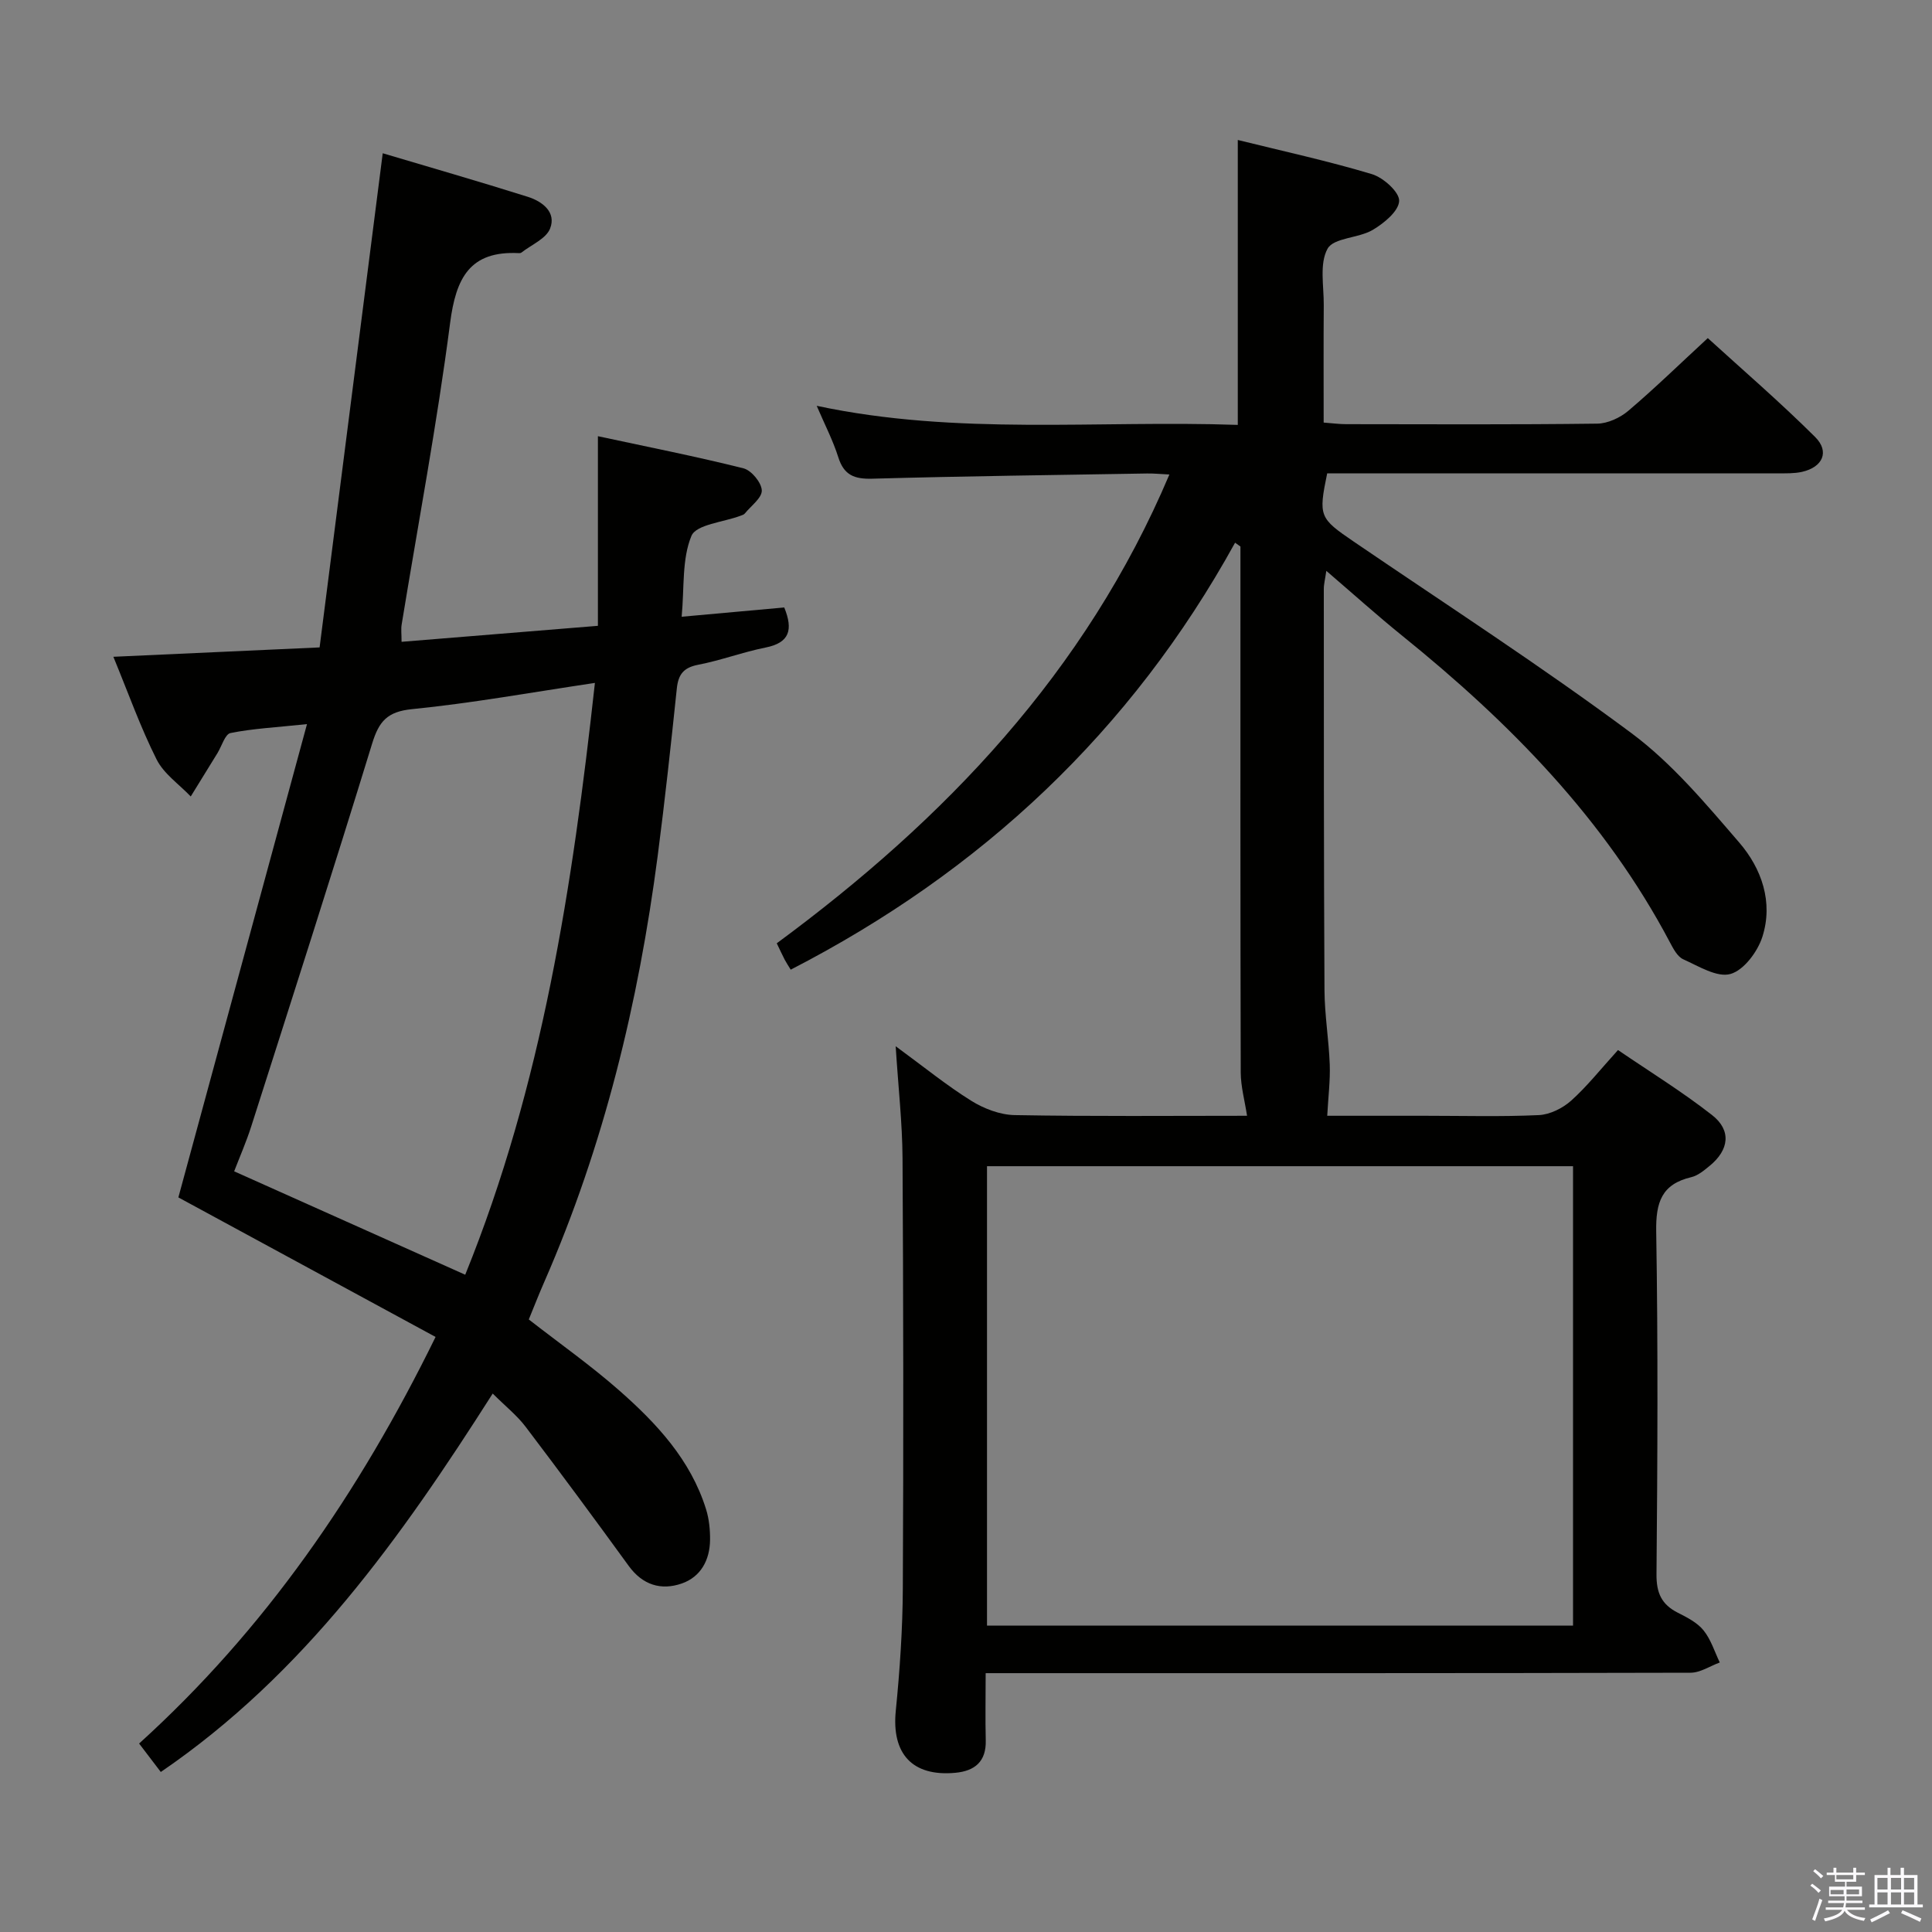<svg enable-background="new 0 0 400 400" viewBox="0 0 400 400" xmlns="http://www.w3.org/2000/svg"><rect x="0" y="0" width="400" height="400" fill="#808080" stroke="none"/><path d="m374.8 390.4.4-.4c.7.5 1.3 1 1.8 1.4l-.5.5c-.5-.6-1.1-1.1-1.7-1.5zm1 7.3-.6-.3c.5-1.4 1.1-2.8 1.5-4.3.2.1.4.2.6.3-.5 1.3-1 2.8-1.5 4.3zm-.4-10.3.4-.4c.4.3 1 .8 1.7 1.4l-.5.5c-.4-.5-1-1-1.6-1.5zm2.5.3h1.7v-1h.6v1h3.5v-1h.6v1h1.8v.5h-1.8v1.4h-2v1h3.2v2h-3.2v.9h3.3v.5h-3.4c0 .3-.1.6-.1.9h4v.5h-3.7c.7.9 1.9 1.5 3.8 1.7-.1.2-.2.4-.3.6-2.1-.4-3.5-1.1-4-2.1-.4 1-1.8 1.7-4 2.2-.1-.2-.2-.4-.3-.6 2.1-.4 3.4-1 3.8-1.8h-3.4v-.5h3.6c.1-.3.1-.6.2-.9h-3.3v-.5h3.4c0-.3 0-.6 0-.9h-3.2v-2h3.3v-1h-2.1v-1.4h-1.7v-.5zm1.1 3.5v1h2.7c0-.3 0-.4 0-.4 0-.2 0-.2 0-.2 0-.1 0-.2 0-.3h-2.7zm1.2-3v.9h3.5v-.9zm4.7 3h-2.6v.6.4h2.6z" fill="#fbfafc"/><path d="m393.6 386.7h.6v1.5h2.8v6.1h1.1v.6h-11.1v-.6h1.1v-6.1h2.7v-1.5h.6v1.5h2.1v-1.5zm-2.7 8.8.4.6c-1.2.6-2.5 1.3-3.8 1.9-.1-.2-.2-.4-.3-.6 1.2-.6 2.5-1.2 3.7-1.9zm-2.2-6.7v2.4h2.1v-2.4zm0 3v2.5h2.1v-2.5zm2.8-3v2.4h2.1v-2.4zm0 3v2.5h2.1v-2.5zm6 6.1c-1.4-.7-2.7-1.3-3.9-1.8l.3-.6c1.5.6 2.7 1.2 3.9 1.7zm-1.2-9.1h-2.1v2.4h2.1zm-2.1 3v2.5h2.1v-2.5z" fill="#fbfafc"/><g fill="#010100"><path d="m204.07 346.41c0 5.25-.09 9.58.02 13.9.12 4.41-2.28 6.36-6.31 6.73-8.91.82-13.2-3.95-12.32-12.82.84-8.44 1.42-16.94 1.46-25.41.15-29.66.11-59.33-.06-88.99-.04-7.27-.87-14.54-1.42-23.21 5.85 4.28 10.54 8.11 15.64 11.29 2.63 1.64 5.97 2.92 9.01 2.97 16.15.29 32.31.14 48.1.14-.48-3.12-1.3-6.06-1.31-8.99-.09-34.5-.06-69-.06-103.49 0-1.79 0-3.59 0-5.38-.37-.26-.74-.52-1.11-.79-21.54 39.08-52.54 68.08-92 88.4-.57-.94-.94-1.48-1.24-2.06-.53-1.03-1.02-2.09-1.65-3.4 34.8-25.66 63.94-56.07 81.29-97.06-1.8-.09-3.21-.23-4.61-.21-18.98.32-37.96.55-56.93 1.08-3.71.1-5.85-.75-7.01-4.44-1.09-3.46-2.79-6.73-4.47-10.65 29.11 6.21 58.08 2.94 87.18 3.95 0-19.86 0-39.22 0-58.99 9.2 2.28 18.59 4.32 27.76 7.07 2.37.71 5.72 3.72 5.65 5.55-.09 2.12-3.15 4.63-5.49 6.01-2.94 1.73-8.06 1.59-9.33 3.88-1.72 3.09-.76 7.71-.79 11.68-.06 7.98-.02 15.95-.02 24.32 1.78.13 3.21.33 4.65.33 17.33.02 34.67.11 52-.11 2.18-.03 4.73-1.22 6.43-2.66 5.45-4.63 10.59-9.64 16.45-15.05 6.97 6.36 14.86 13.15 22.22 20.47 3.06 3.04 1.57 6.27-2.74 7.23-1.6.35-3.3.3-4.96.3-29.31 0-58.65 0-87.98 0-1.81 0-3.61 0-5.34 0-1.84 8.91-1.62 9.28 5.52 14.15 19.23 13.1 38.79 25.76 57.46 39.63 8.42 6.26 15.41 14.63 22.33 22.66 4.64 5.38 7.07 12.34 4.8 19.49-.98 3.09-3.84 6.94-6.61 7.72-2.77.79-6.6-1.61-9.78-3.04-1.2-.54-2.05-2.17-2.74-3.47-13.48-25.55-33.24-45.59-55.45-63.52-5.16-4.17-10.1-8.62-15.71-13.43-.25 1.75-.53 2.78-.52 3.81.01 27.66-.01 55.33.14 82.99.03 5.14.9 10.27 1.09 15.41.12 3.32-.31 6.66-.52 10.61h20.32c7.83 0 15.68.22 23.49-.14 2.3-.11 4.93-1.42 6.69-2.99 3.32-2.98 6.12-6.54 9.7-10.48 6.51 4.44 13.26 8.6 19.47 13.46 4.06 3.17 3.54 7.22-.5 10.52-1.15.94-2.42 2.02-3.8 2.34-6.15 1.45-7.36 5.23-7.26 11.24.39 23.66.27 47.33.06 70.99-.03 3.87 1.06 6.25 4.42 7.95 1.92.97 4.02 2.04 5.32 3.65 1.53 1.89 2.28 4.4 3.36 6.65-2.02.74-4.04 2.12-6.06 2.12-46.33.12-92.66.09-138.99.09-2.13 0-4.26 0-6.94 0zm.28-9.85h121.33c0-31.82 0-63.37 0-95.11-40.56 0-80.8 0-121.33 0z"/><path d="m109.48 273.18c6.42 5 12.82 9.51 18.67 14.65 7.78 6.84 14.84 14.4 18.03 24.64.63 2.01.85 4.24.83 6.36-.05 4.16-1.92 7.65-5.87 9.02-4.27 1.48-8.09.31-10.96-3.63-7.03-9.68-14.14-19.31-21.37-28.84-1.78-2.34-4.16-4.23-6.8-6.86-18.93 29.73-39.01 58.07-68.72 78.35-1.28-1.68-2.65-3.48-4.49-5.89 26.01-23.56 45.53-51.85 61.38-84.18-17.79-9.65-35.55-19.28-53.25-28.89 8.67-31.88 17.47-64.29 26.63-97.99-6.52.69-11.25.92-15.84 1.85-1.13.23-1.81 2.71-2.7 4.16-1.84 2.99-3.69 5.98-5.53 8.97-2.41-2.53-5.57-4.68-7.07-7.67-3.33-6.62-5.82-13.66-8.95-21.25 14.35-.65 28.01-1.27 42.7-1.94 4.36-34.15 8.67-67.87 13.07-102.31 9.57 2.85 19.86 5.81 30.07 9.03 2.96.94 5.92 3.16 4.58 6.56-.83 2.11-3.87 3.35-5.93 4.97-.12.09-.32.13-.48.12-10.22-.54-13.08 5.14-14.29 14.46-2.71 20.89-6.63 41.62-10.03 62.42-.16.96-.02 1.97-.02 3.59 13.44-1.1 26.77-2.18 40.65-3.31 0-12.89 0-25.63 0-39.26 10.53 2.26 20.39 4.21 30.13 6.65 1.64.41 3.73 2.94 3.8 4.56.07 1.55-2.23 3.21-3.52 4.8-.19.24-.57.34-.88.46-3.54 1.34-9.18 1.79-10.17 4.18-1.99 4.8-1.45 10.66-2.02 16.73 7.44-.67 14.42-1.31 21.24-1.92 1.9 4.67 1.06 7.31-3.84 8.29-4.71.94-9.26 2.66-13.97 3.57-3.02.58-4.12 1.98-4.43 4.9-1.21 11.56-2.46 23.12-3.96 34.65-3.98 30.42-11.14 60.02-23.48 88.22-1.13 2.57-2.14 5.18-3.21 7.78zm-13.16-9.26c15.94-39.3 22.23-80.56 26.85-122.53-13.23 1.97-25.49 4.2-37.86 5.43-5.14.51-6.85 2.53-8.26 7.12-8.13 26.48-16.6 52.85-25.02 79.23-1.03 3.23-2.4 6.35-3.55 9.34 16.23 7.26 31.8 14.23 47.84 21.41z"/></g></svg>
